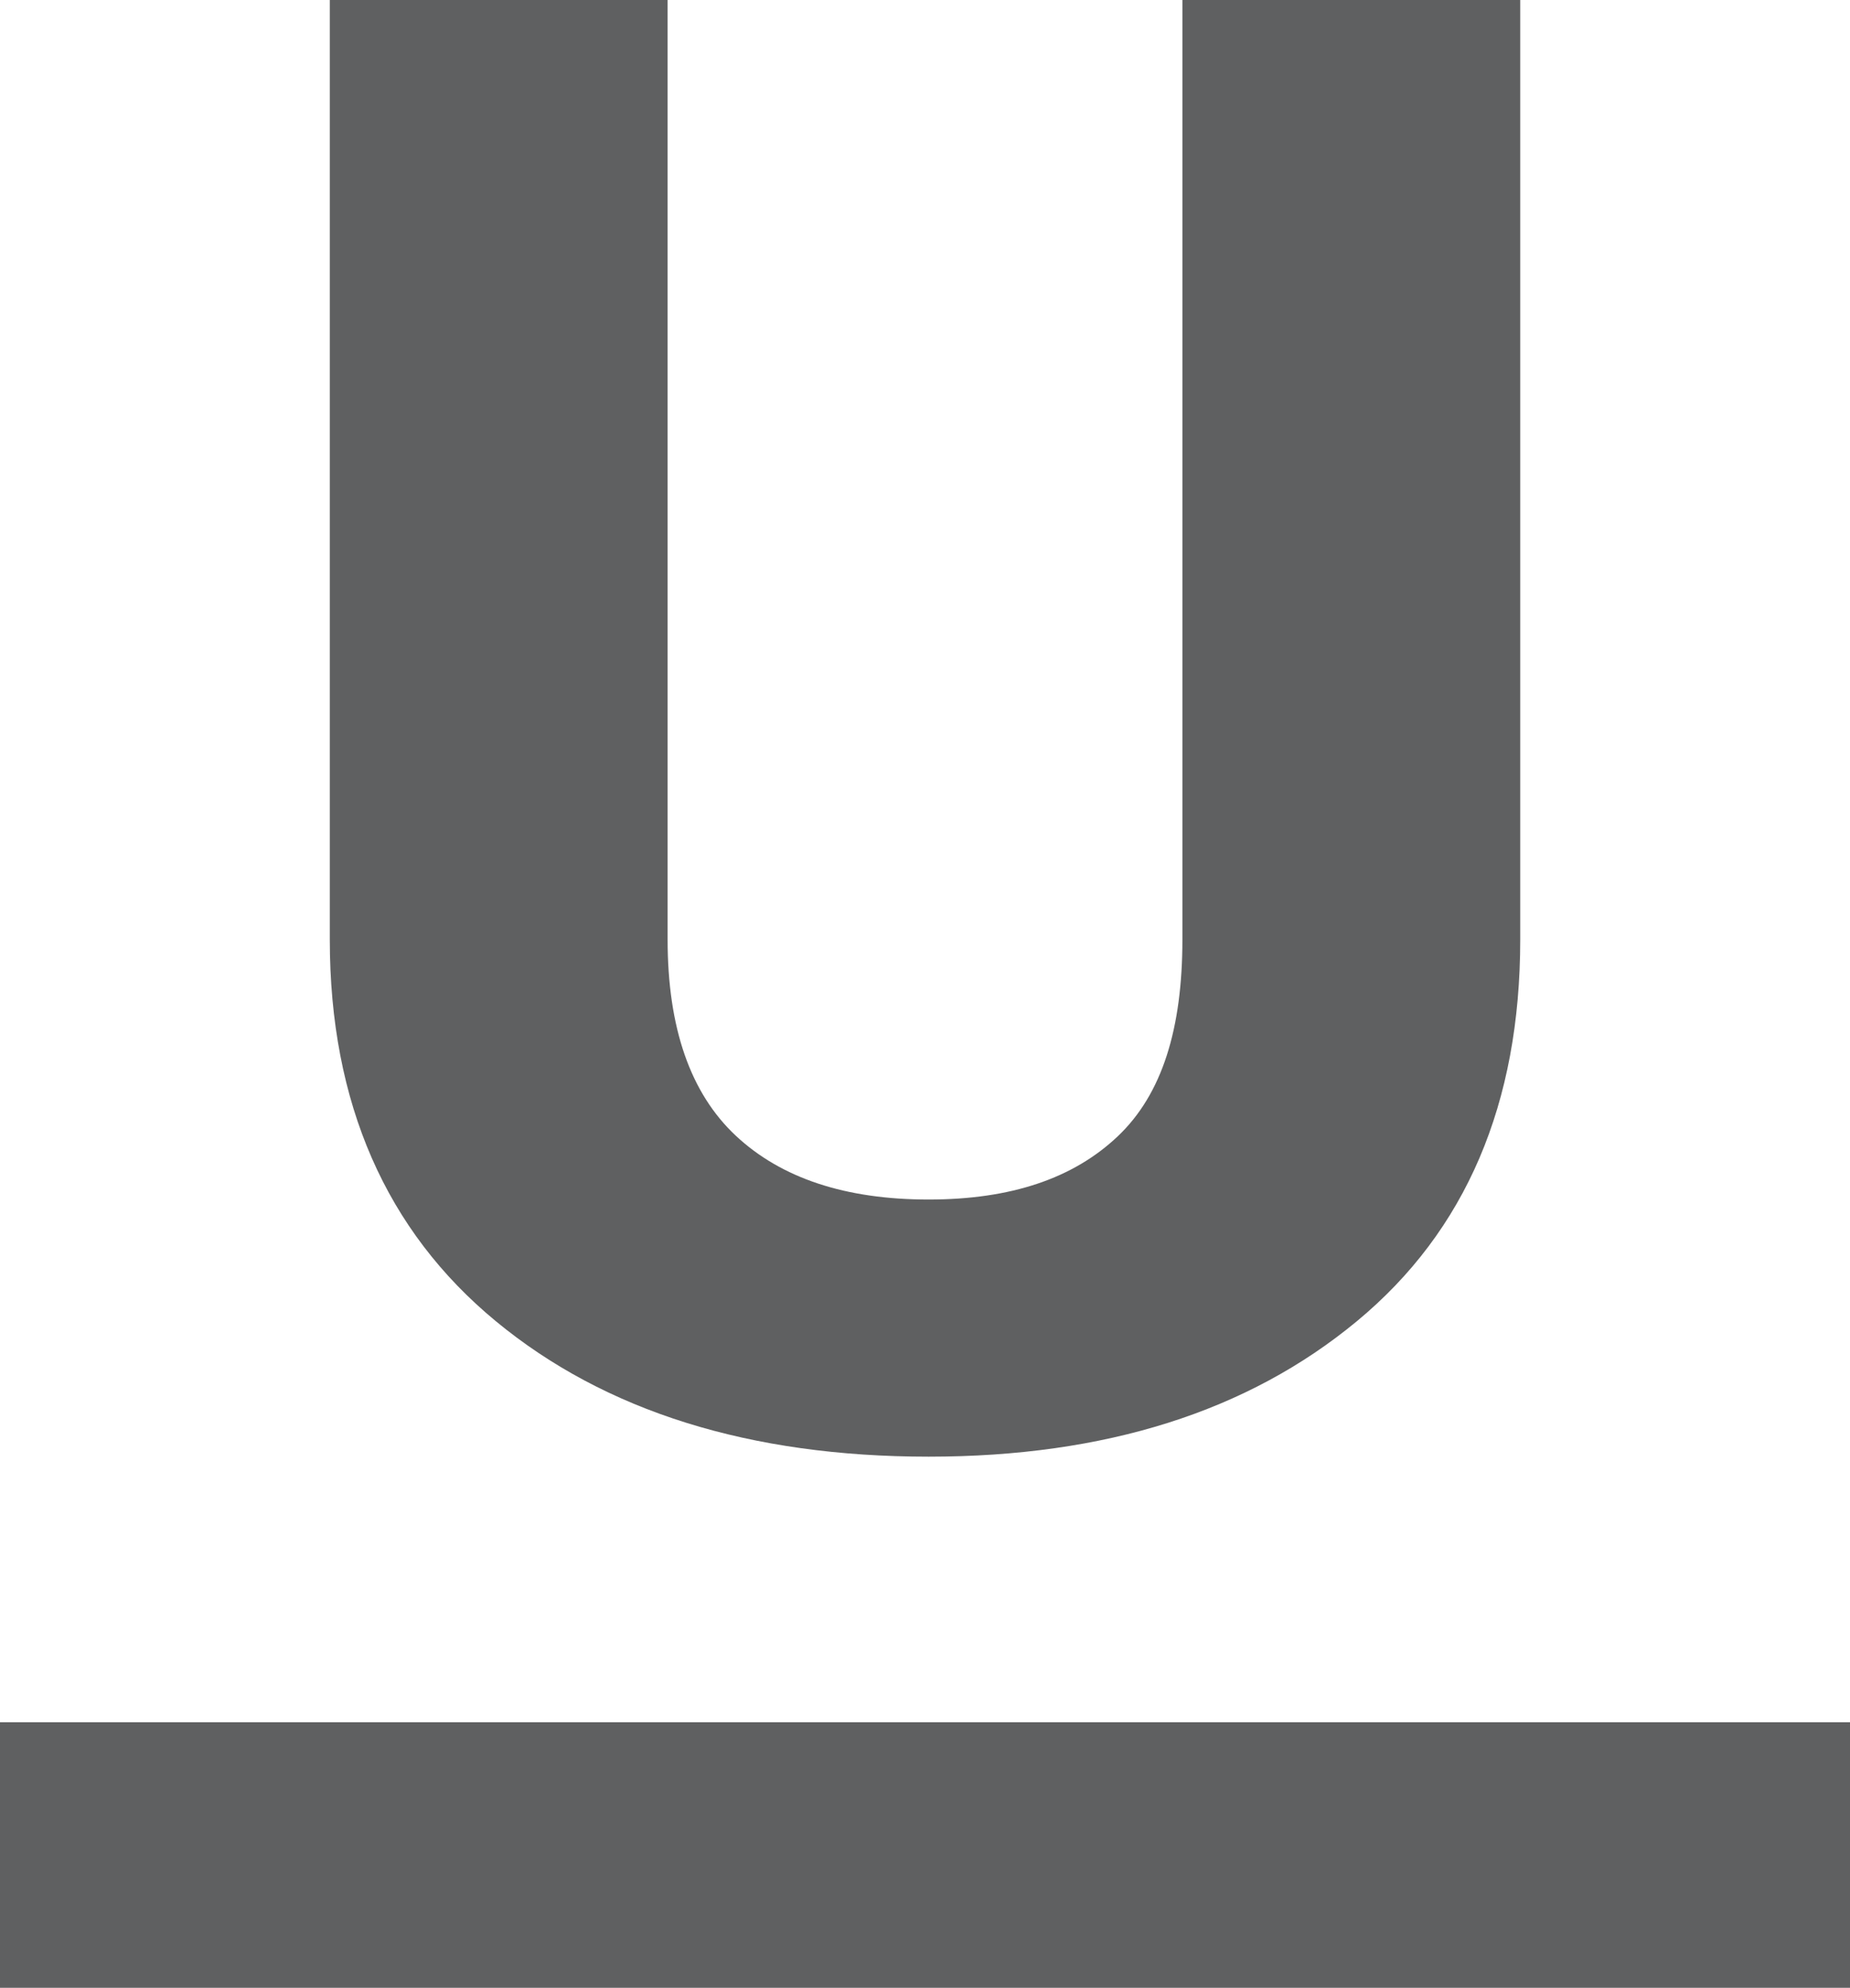 <?xml version="1.0" encoding="iso-8859-1"?>
<!-- Generator: Adobe Illustrator 22.0.1, SVG Export Plug-In . SVG Version: 6.00 Build 0)  -->
<svg version="1.1" id="Layer_1" xmlns="http://www.w3.org/2000/svg" xmlns:xlink="http://www.w3.org/1999/xlink" x="0px" y="0px"
	 viewBox="-31.381 141 56.381 60.548" style="enable-background:new -31.381 141 56.381 60.548;fill:#5f6061;" xml:space="preserve">
<path d="M-16.271,181.242c3.333,2.752,7.751,4.127,13.193,4.127c5.382,0,9.727-1.375,13.051-4.127
	c3.323-2.751,4.977-6.627,4.977-11.628V141H4.654v28.615c0,2.711-0.613,4.709-1.968,5.994c-1.355,1.285-3.256,1.928-5.767,1.928
	c-2.53,0-4.489-0.648-5.875-1.943c-1.385-1.295-2.079-3.288-2.079-5.98V141H-21.33v28.615
	C-21.33,174.615-19.605,178.491-16.271,181.242z"/>
<rect x="-31.381" y="193.458" width="56.381" height="8.089"/>
</svg>

